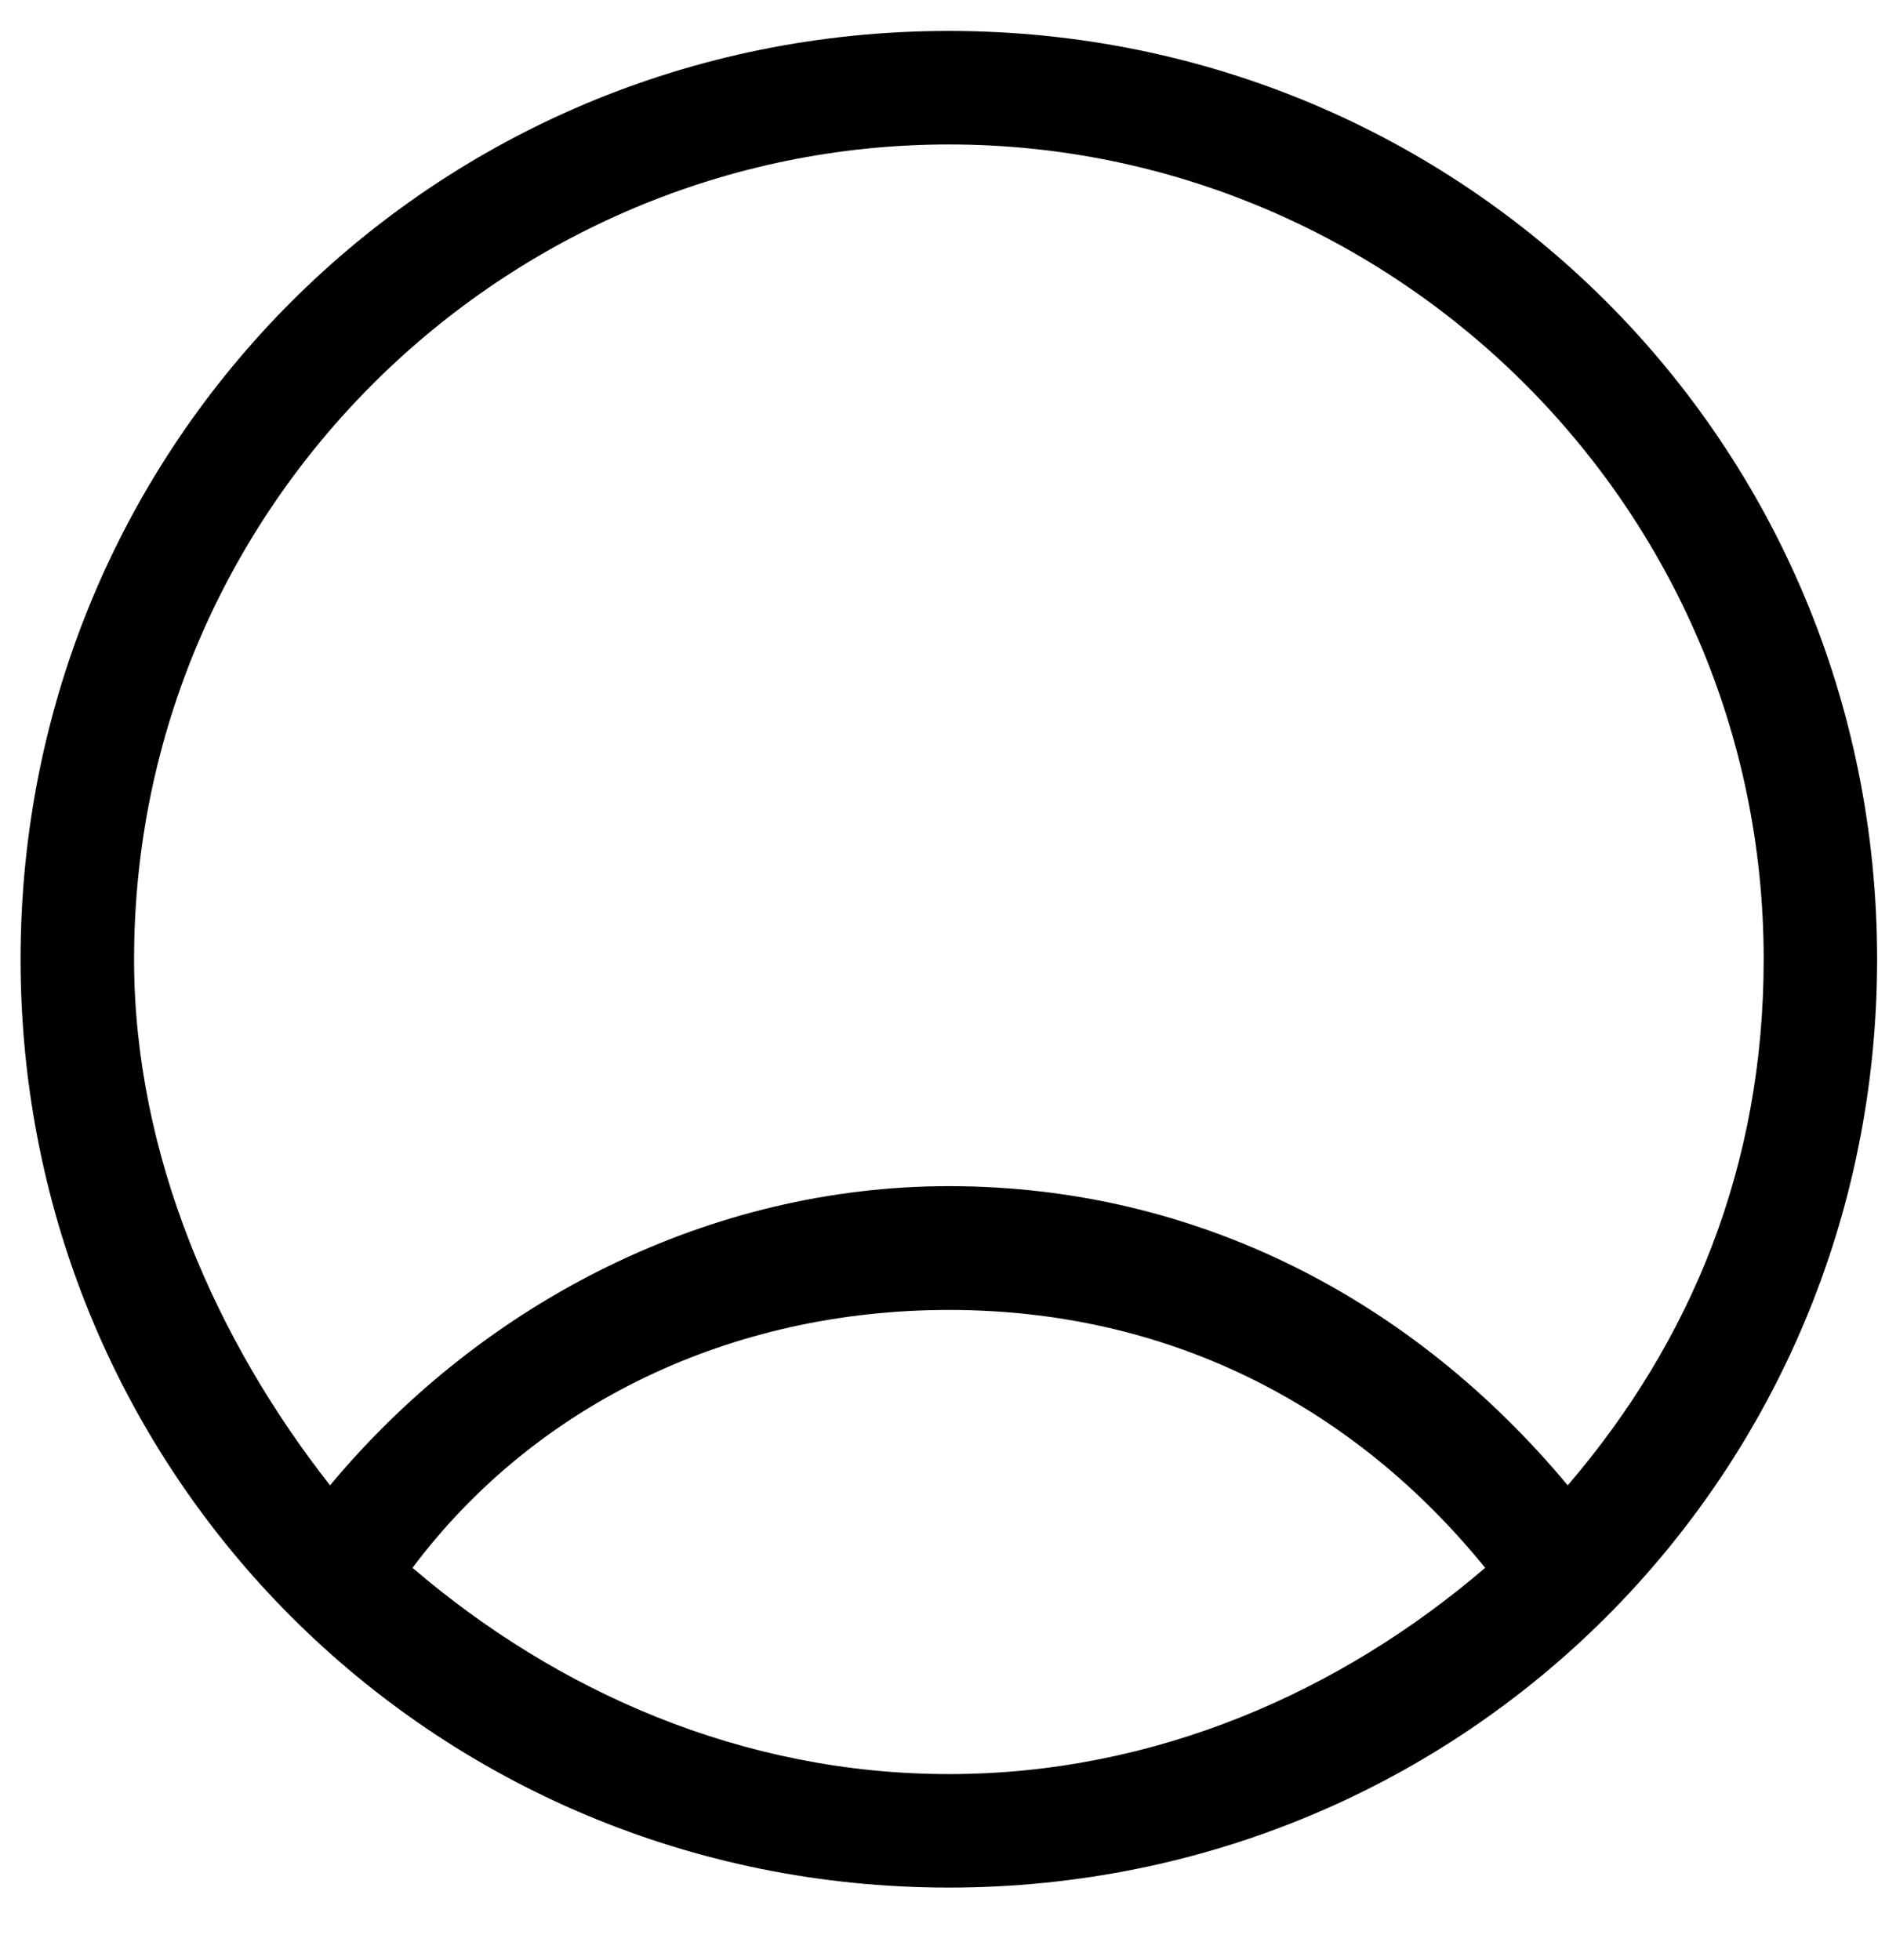 <svg width="23" height="24" viewBox="0 0 23 24" fill="none" xmlns="http://www.w3.org/2000/svg">
<path fill-rule="evenodd" clip-rule="evenodd" d="M11.621 0.379C5.305 0.379 0.252 5.432 0.252 11.747C0.252 18.063 5.305 23.116 11.621 23.116C17.937 23.116 22.989 18.063 22.989 11.747C22.989 5.432 17.937 0.379 11.621 0.379ZM11.621 1.769C17.053 1.769 21.6 6.19 21.6 11.748C21.6 14.274 20.716 16.421 19.2 18.19C17.305 15.916 14.653 14.526 11.621 14.526C8.716 14.526 5.937 15.916 4.042 18.19C2.653 16.421 1.642 14.148 1.642 11.748C1.642 6.19 6.189 1.769 11.621 1.769ZM11.621 16.042C8.968 16.042 6.568 17.179 5.052 19.2C6.821 20.716 9.094 21.726 11.621 21.726C14.147 21.726 16.421 20.716 18.189 19.2C16.547 17.179 14.273 16.042 11.621 16.042Z" fill="black"/>
</svg>
